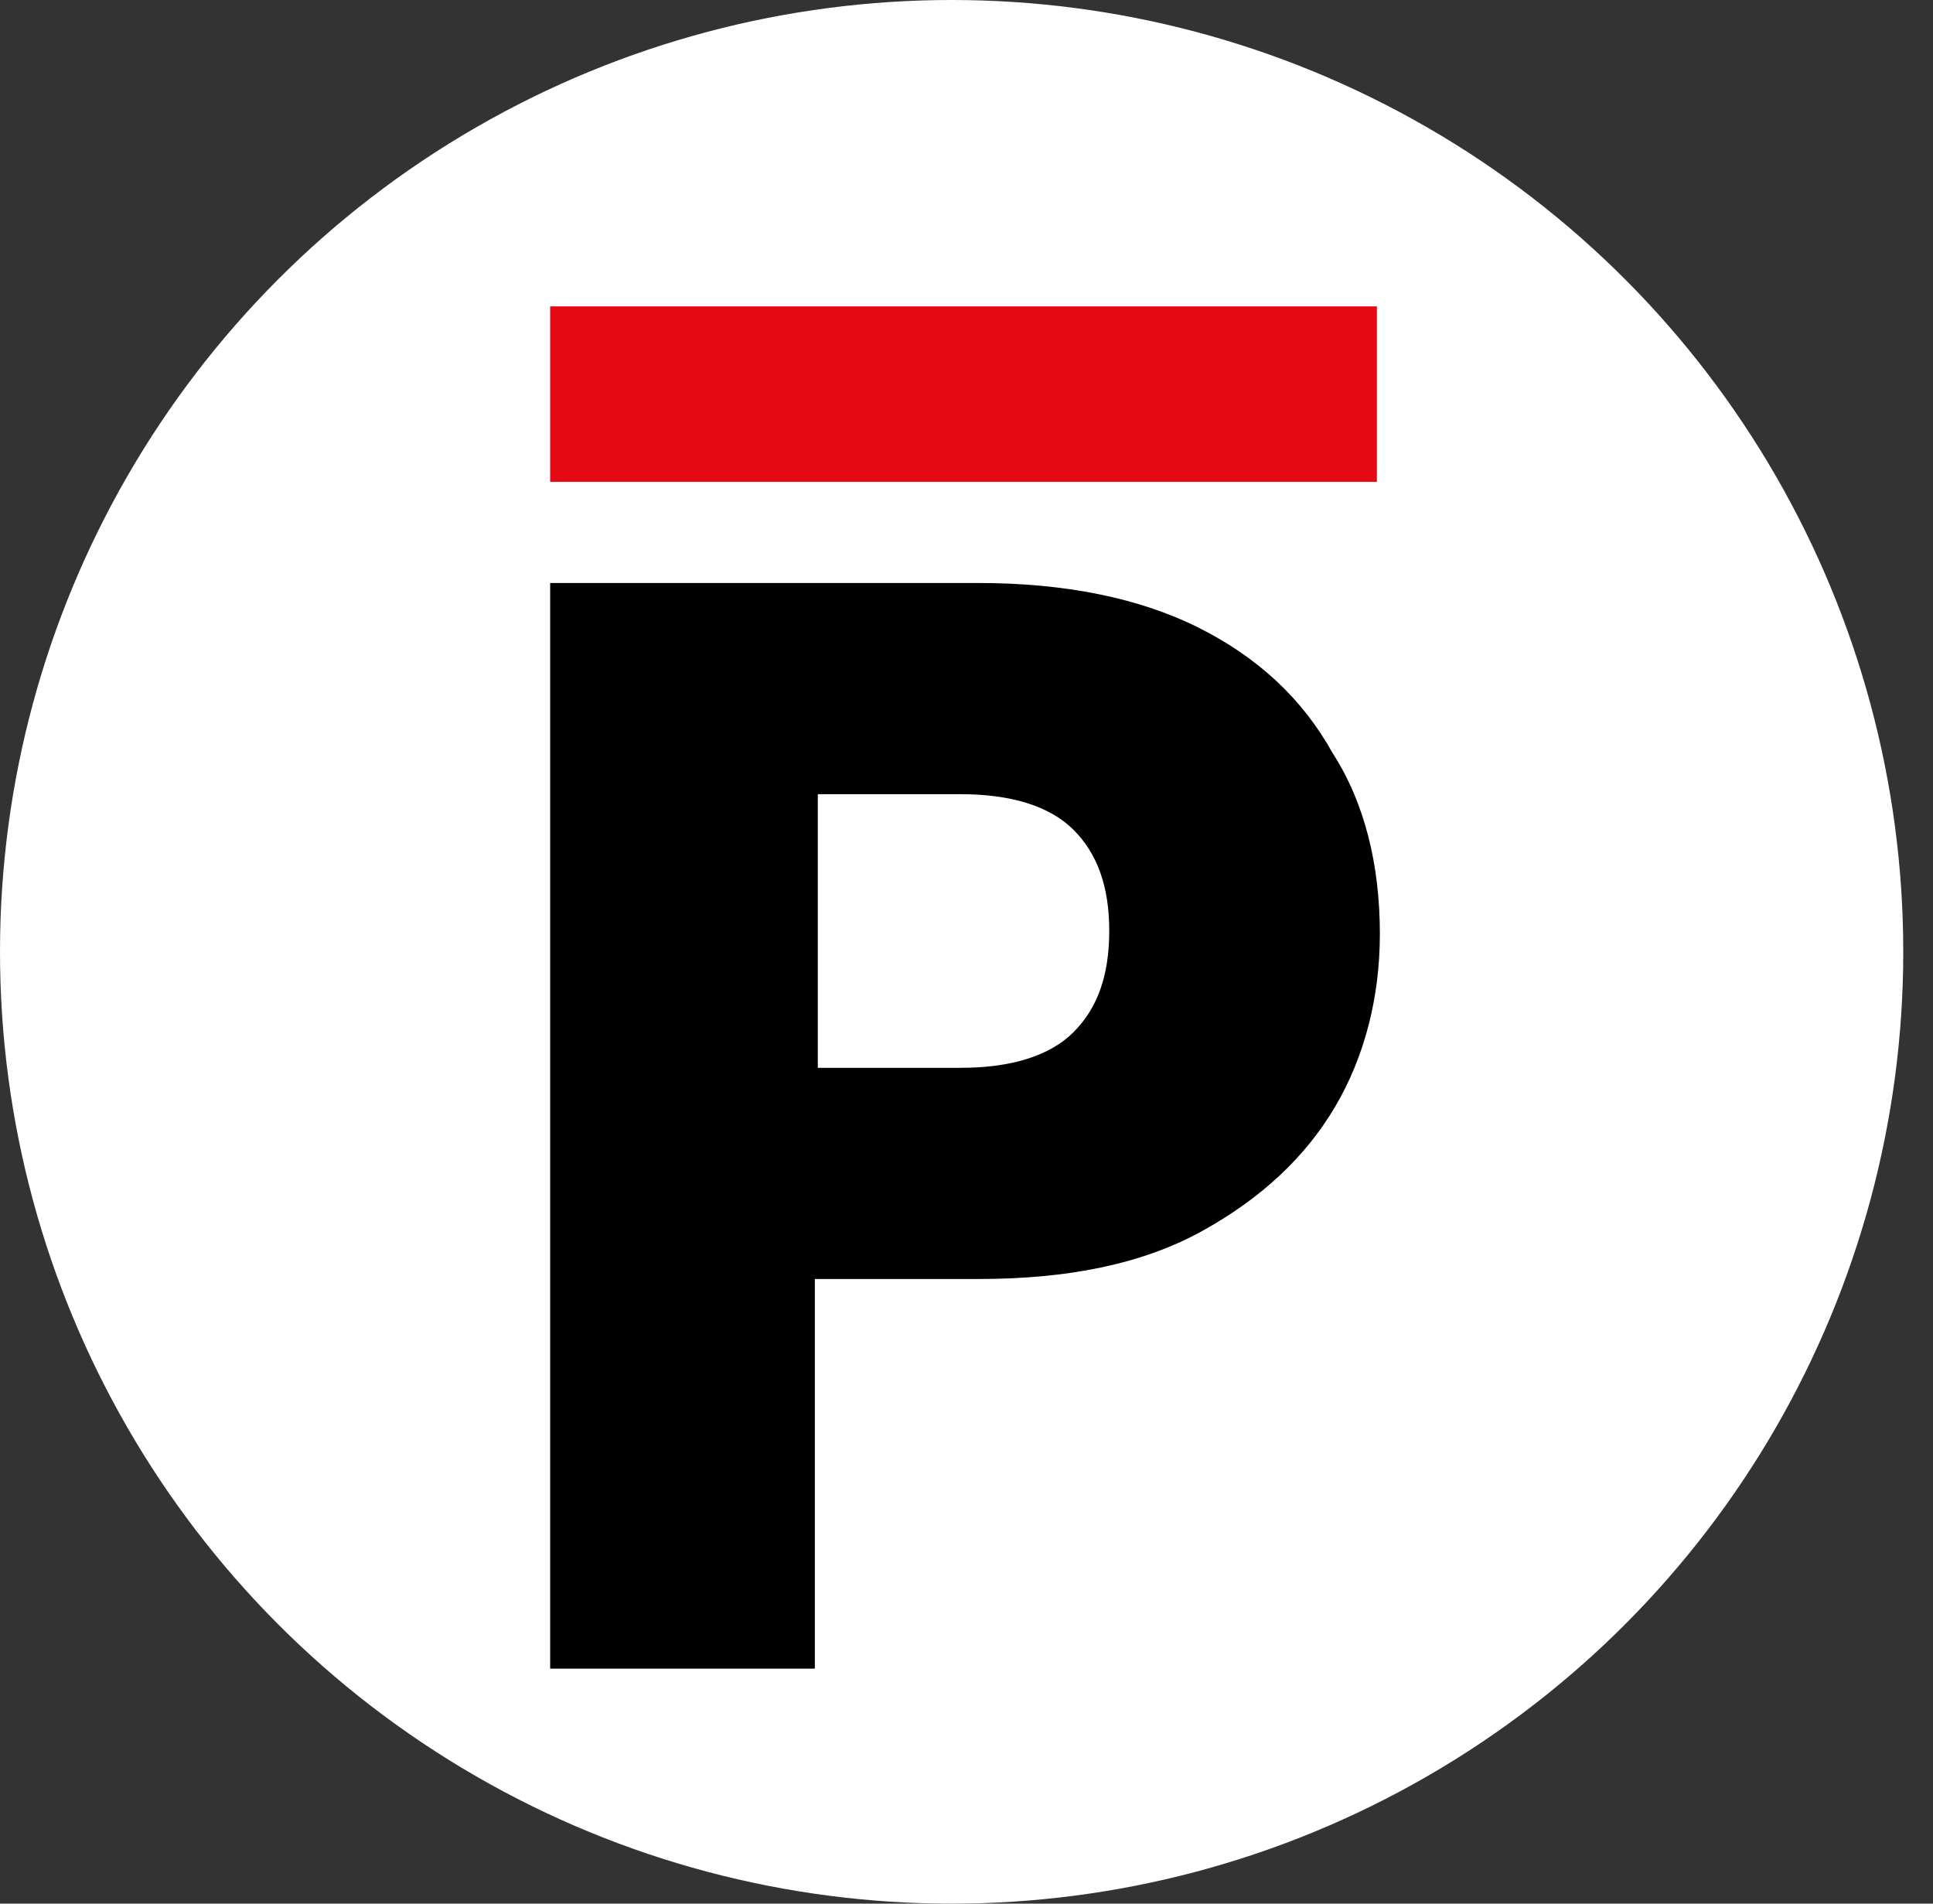 <?xml version="1.0" encoding="utf-8"?>
<!-- Generator: Adobe Illustrator 27.4.0, SVG Export Plug-In . SVG Version: 6.00 Build 0)  -->
<svg version="1.1" id="Layer_1" xmlns="http://www.w3.org/2000/svg" xmlns:xlink="http://www.w3.org/1999/xlink" x="0px" y="0px"
	 viewBox="0 0 65 64" style="enable-background:new 0 0 65 64;" xml:space="preserve">
<rect x="0" y="0" width="65" height="64" fill="#333333" stroke="none"/>
<style type="text/css">
	.st0{fill:#FFFFFF;}
	.st1{fill:#E50913;}
</style>
<circle class="st0" cx="32" cy="32" r="32"/>
<path d="M46.4,31.4c0,2.1-0.5,4.1-1.5,5.8c-1,1.7-2.5,3.1-4.5,4.2c-2,1.1-4.5,1.6-7.5,1.6h-5.5v13.1h-8.9V19.6h14.4
	c2.9,0,5.4,0.5,7.4,1.5c2,1,3.5,2.4,4.5,4.2C45.9,27,46.4,29.1,46.4,31.4z M32.3,35.9c1.7,0,3-0.4,3.8-1.2c0.8-0.8,1.2-1.9,1.2-3.4
	s-0.4-2.6-1.2-3.4c-0.8-0.8-2.1-1.2-3.8-1.2h-4.8v9.2H32.3z"/>
<path class="st1" d="M46.4,10.3H18.5v5.9h27.8V10.3z"/>
</svg>
